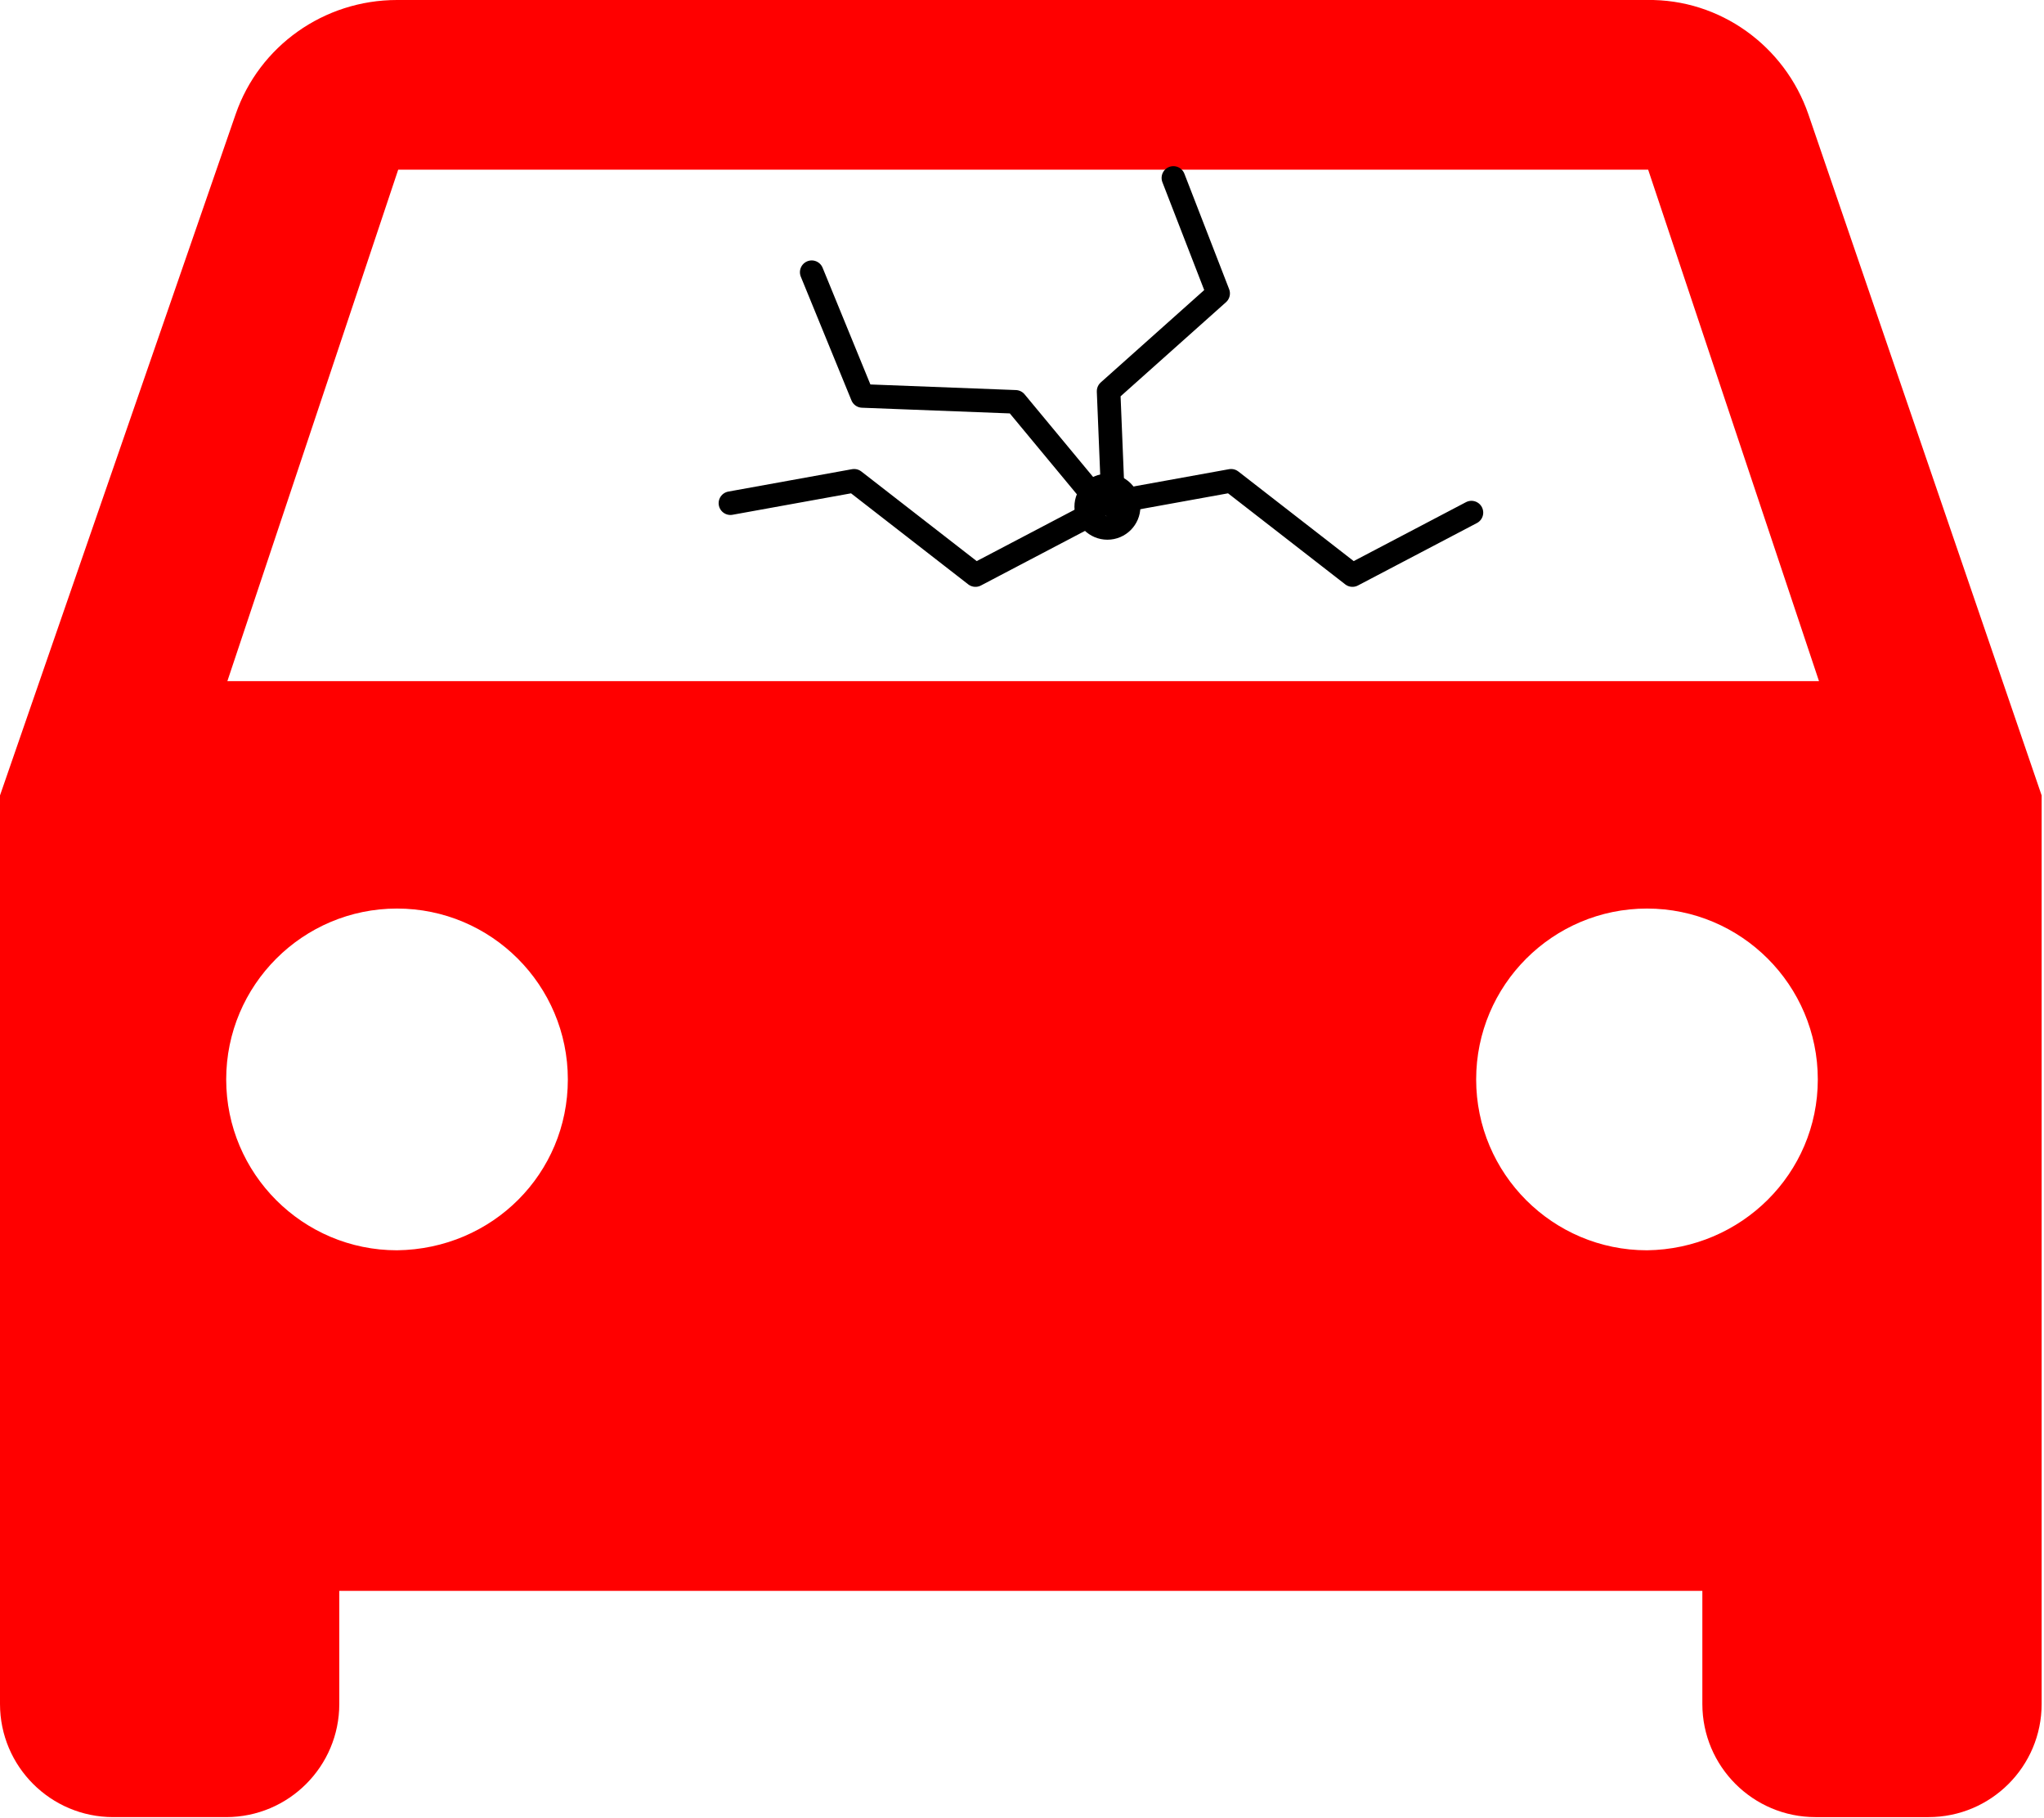 <?xml version="1.0" encoding="utf-8"?>
<!-- Generator: Adobe Illustrator 24.1.1, SVG Export Plug-In . SVG Version: 6.00 Build 0)  -->
<svg version="1.1" id="Layer_1" xmlns="http://www.w3.org/2000/svg" xmlns:xlink="http://www.w3.org/1999/xlink" x="0px" y="0px"
	 viewBox="0 0 173.5 154.3" style="enable-background:new 0 0 173.5 154.3;" xml:space="preserve">
<style type="text/css">
	.st0{fill:#FF0000;}
	.st1{fill:none;}
	.st2{fill:none;stroke:#000000;stroke-width:0.1;}
	.st3{fill:none;stroke:#000000;stroke-width:2;}
	.st4{fill:none;stroke:#000000;stroke-width:2;stroke-linecap:round;stroke-linejoin:round;}
</style>
<g transform="translate(-92 -362)">
	<path class="st0" d="M245.5,371.7c-2-5.8-7.5-9.8-13.7-9.7H125.7c-6.2,0-11.7,3.9-13.7,9.7L92,429.5v77.1c0,5.3,4.3,9.6,9.6,9.6
		h9.6c5.3,0,9.6-4.3,9.6-9.6V497h115.7v9.6c0,5.3,4.3,9.6,9.6,9.6h9.6c5.3,0,9.6-4.3,9.6-9.6v-77.1L245.5,371.7z M125.7,468.1
		c-8,0-14.5-6.5-14.5-14.5c0-8,6.5-14.5,14.5-14.5s14.5,6.5,14.5,14.5l0,0C140.2,461.6,133.8,468,125.7,468.1
		C125.8,468.1,125.8,468.1,125.7,468.1z M231.8,468.1c-8,0-14.5-6.5-14.5-14.5c0-8,6.5-14.5,14.5-14.5c8,0,14.5,6.5,14.5,14.5
		C246.3,461.6,239.8,468,231.8,468.1C231.8,468.1,231.8,468.1,231.8,468.1L231.8,468.1z M111.3,419.8l14.5-43.4h106.1l14.5,43.4
		H111.3z"/>
	<g transform="translate(185 404)">
		<circle class="st1" cx="1" cy="1" r="1"/>
		<circle class="st2" cx="1" cy="1" r="1"/>
	</g>
	<g transform="translate(184 403)">
		<circle class="st1" cx="2" cy="2" r="2"/>
		<circle class="st3" cx="2" cy="2" r="1.8"/>
	</g>
	<path class="st4" d="M186.5,405l-0.4-9.8l9.3-8.3l-3.8-9.8"/>
	<path class="st4" d="M185,404.3l-6.8-8.2l-13-0.5l-4.3-10.5"/>
	<path class="st4" d="M186,404.7l10.5-1.9l10.3,8l10.1-5.3"/>
	<path class="st4" d="M154,404.7l10.5-1.9l10.3,8l10.1-5.3"/>
</g>
</svg>
